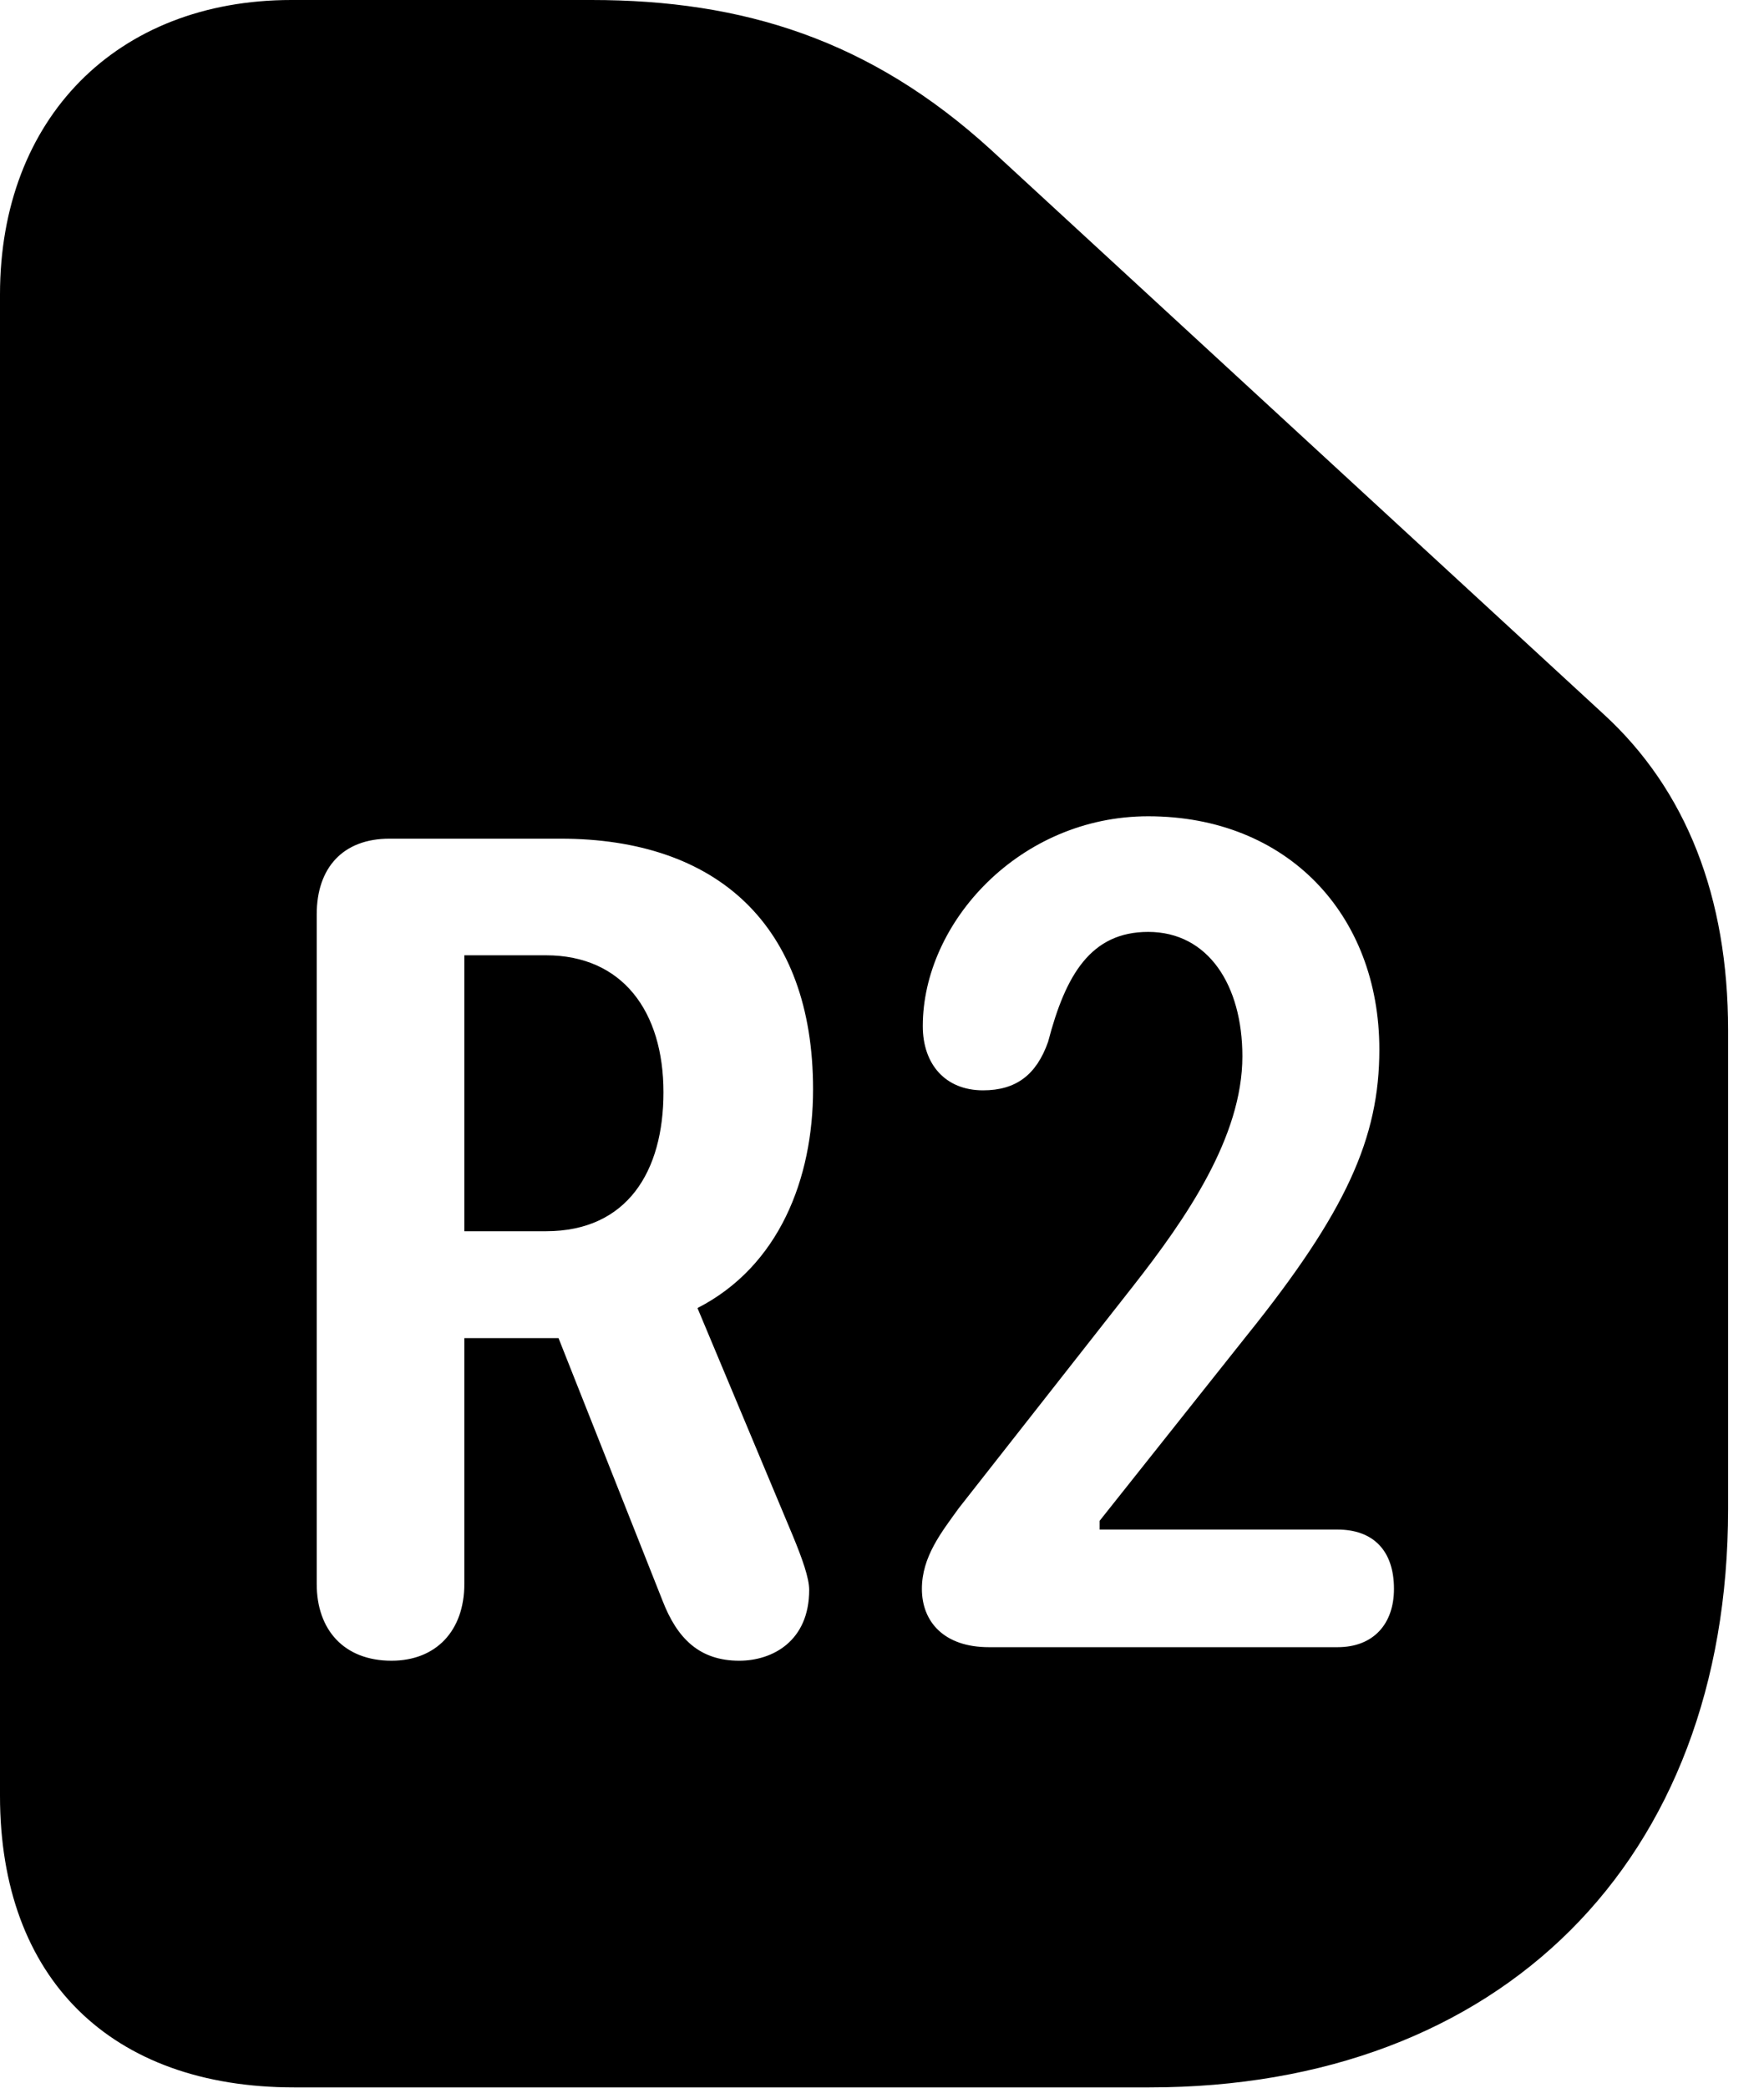 <svg version="1.1" xmlns="http://www.w3.org/2000/svg" xmlns:xlink="http://www.w3.org/1999/xlink" width="17.734" height="20.986" viewBox="0 0 17.734 20.986">
 <g>
  <rect height="20.986" opacity="0" width="17.734" x="0" y="0"/>
  <path d="M9.961 1.504L16.123 7.178C16.953 7.939 17.373 9.014 17.373 10.352L17.373 15.166C17.373 18.701 15.088 20.977 11.553 20.977L2.959 20.977C1.113 20.977 0 19.883 0 18.047L0 2.959C0 1.191 1.172 0 2.93 0L5.947 0C7.471 0 8.75 0.4 9.961 1.504ZM3.916 8.428C3.447 8.428 3.184 8.721 3.184 9.189L3.184 15.918C3.184 16.377 3.457 16.689 3.936 16.689C4.385 16.689 4.668 16.387 4.668 15.918L4.668 13.447L5.615 13.447L6.66 16.084C6.807 16.465 7.031 16.689 7.432 16.689C7.764 16.689 8.135 16.494 8.135 15.977C8.135 15.859 8.066 15.664 7.969 15.43L7.012 13.145C7.832 12.725 8.174 11.846 8.174 10.947C8.174 9.297 7.207 8.428 5.635 8.428ZM9.277 10.312C9.277 10.693 9.502 10.957 9.883 10.957C10.215 10.957 10.42 10.801 10.537 10.469C10.713 9.795 10.967 9.365 11.543 9.365C12.148 9.365 12.49 9.902 12.49 10.615C12.49 11.426 11.924 12.246 11.387 12.93L9.639 15.156C9.463 15.4 9.268 15.645 9.268 15.967C9.268 16.299 9.492 16.553 9.941 16.553L13.447 16.553C13.809 16.553 14.014 16.318 14.014 15.967C14.014 15.576 13.799 15.371 13.447 15.371L11.055 15.371L11.055 15.283L12.529 13.428C13.535 12.178 13.867 11.435 13.867 10.547C13.867 9.189 12.94 8.203 11.543 8.203C10.254 8.203 9.277 9.268 9.277 10.312ZM6.67 10.977C6.67 11.768 6.309 12.373 5.488 12.373L4.668 12.373L4.668 9.6L5.488 9.6C6.26 9.6 6.67 10.166 6.67 10.977Z" fill="currentColor"/>
 </g>
</svg>
